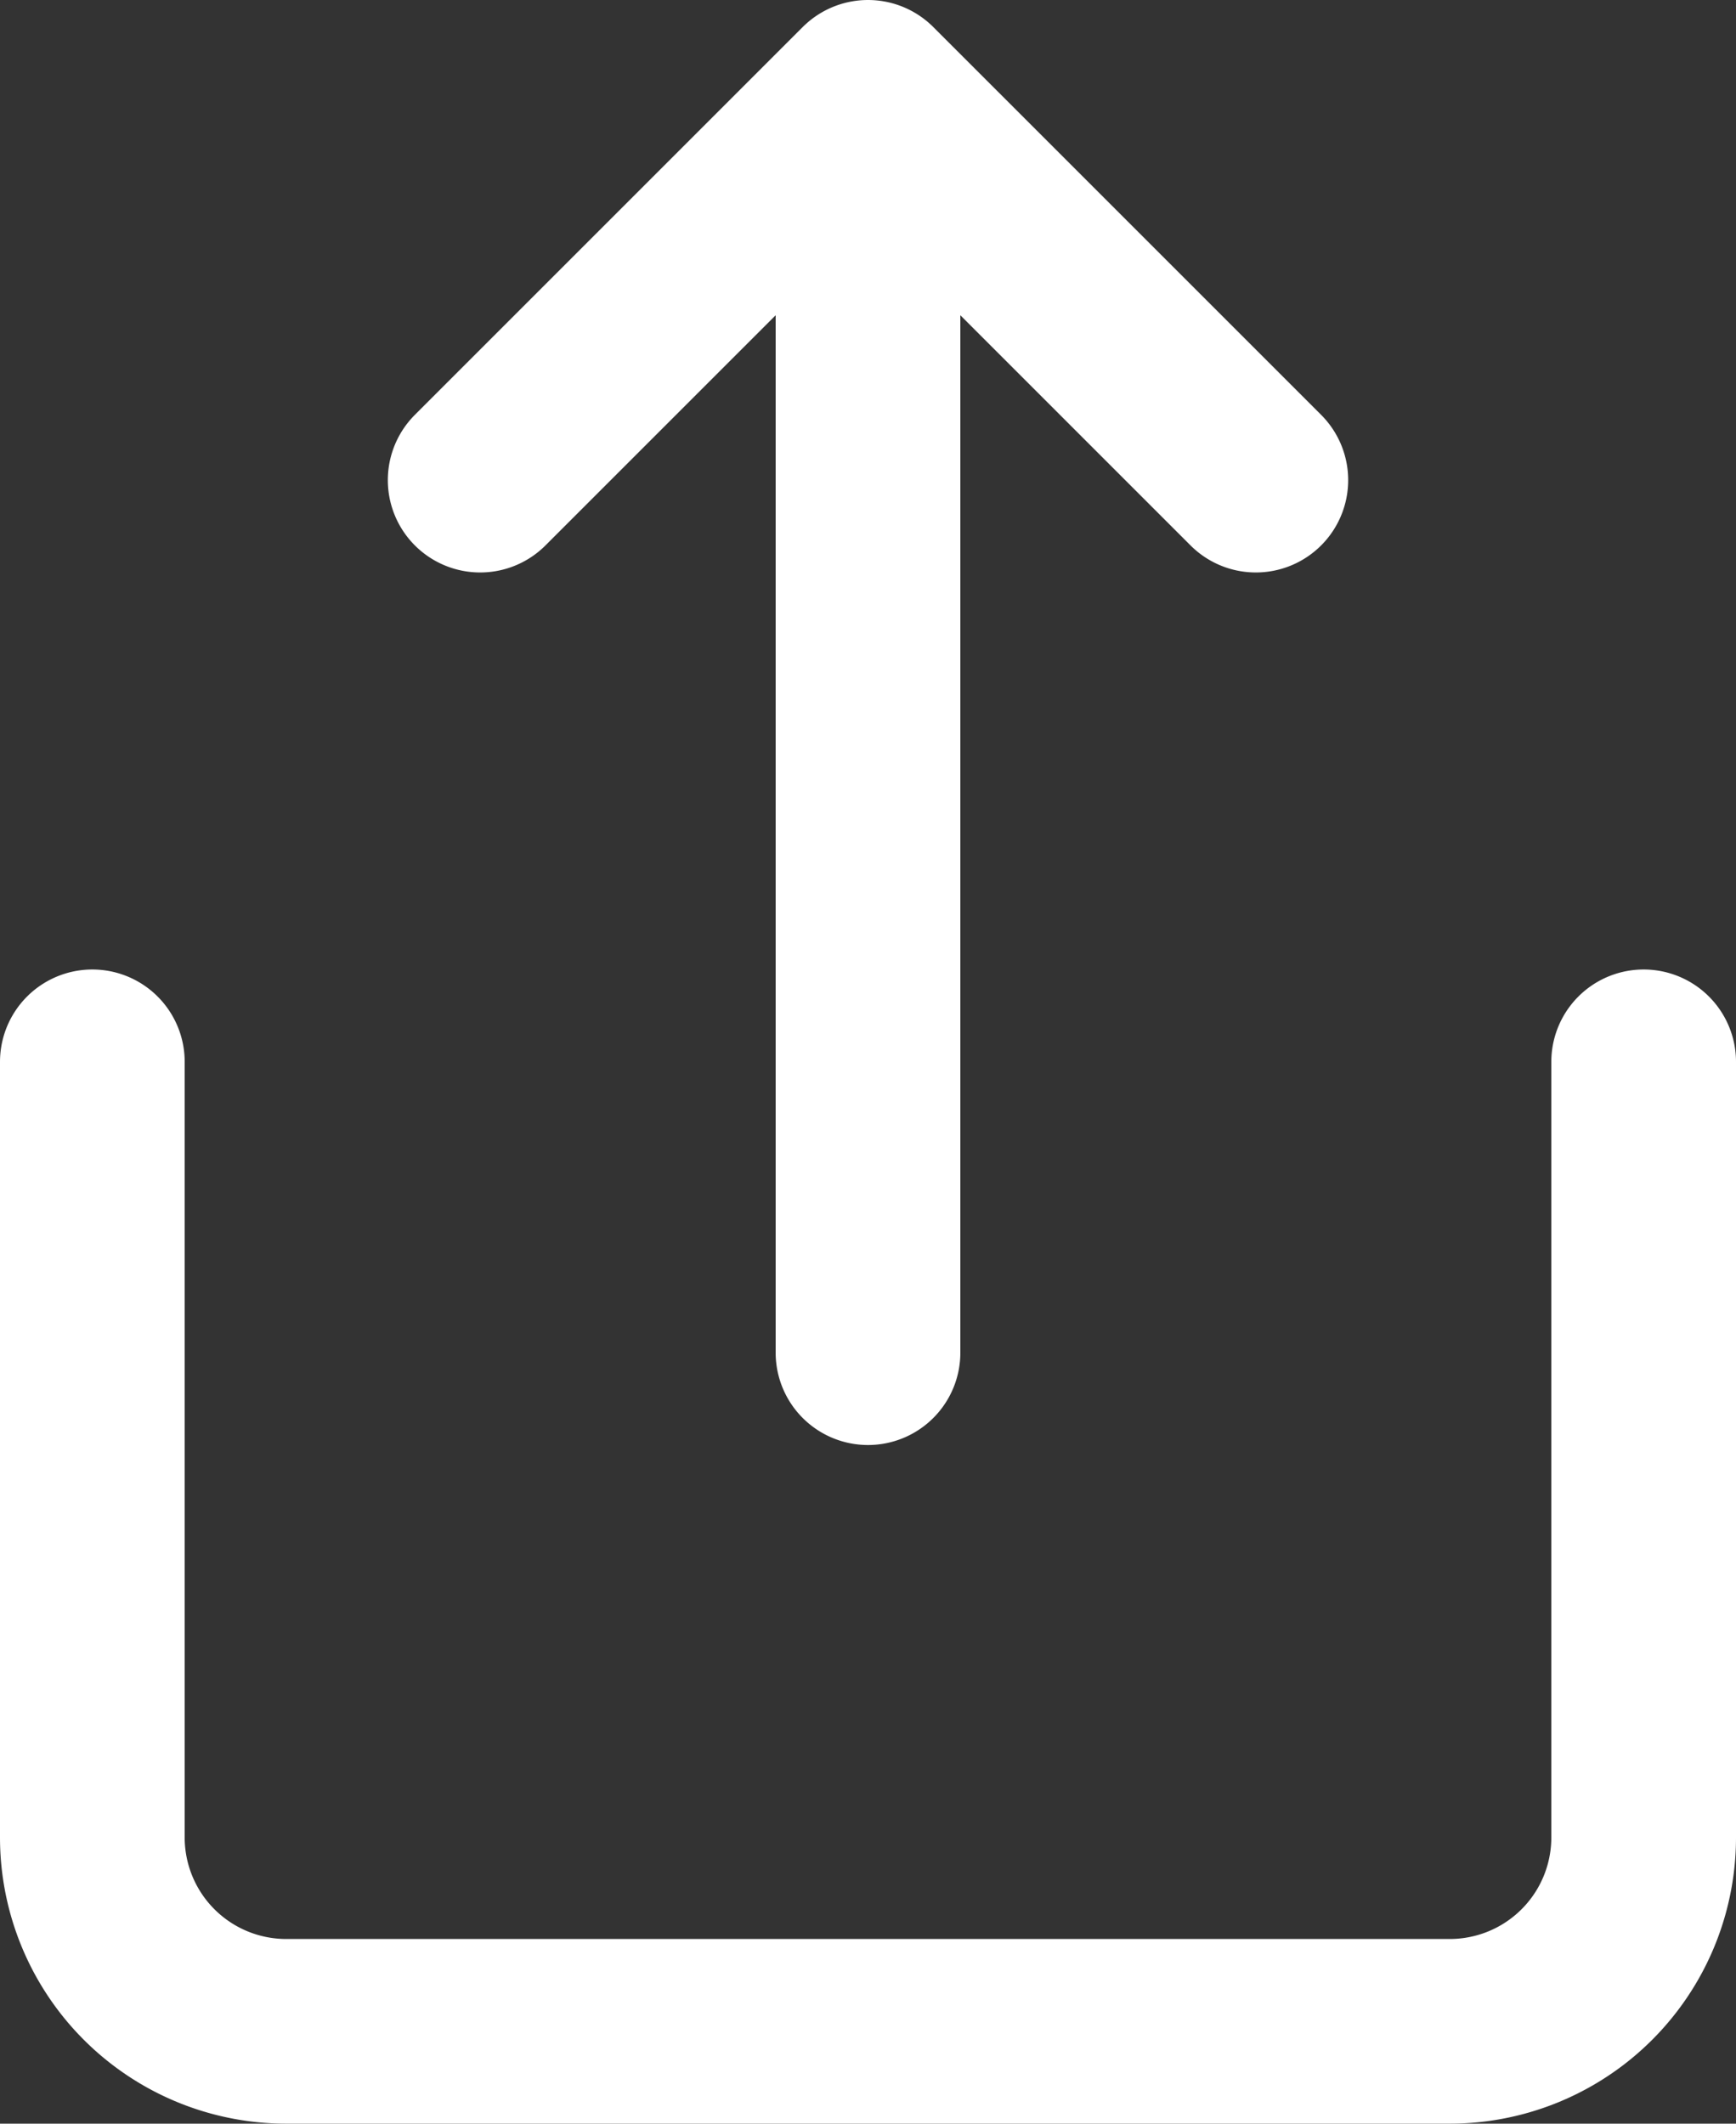 <svg id="daba35caa794b544dd99b912ba094202" xmlns="http://www.w3.org/2000/svg" width="18.8" height="23" viewBox="0 0 18.8 23">
  <rect x="0" y="0" width="18.8" height="23" fill="#333333" stroke="none"/>
  <path id="Path_3043" data-name="Path 3043" d="M1,11.5v8.4A2.1,2.1,0,0,0,3.1,22H15.7a2.1,2.1,0,0,0,2.1-2.1V11.5M13.6,5.2,9.4,1,5.2,5.2M9.4,1V14.65" transform="translate(0 0)" fill="none" stroke="#fff" stroke-linecap="round" stroke-linejoin="round" stroke-width="2" fill-rule="evenodd"/>
</svg>

